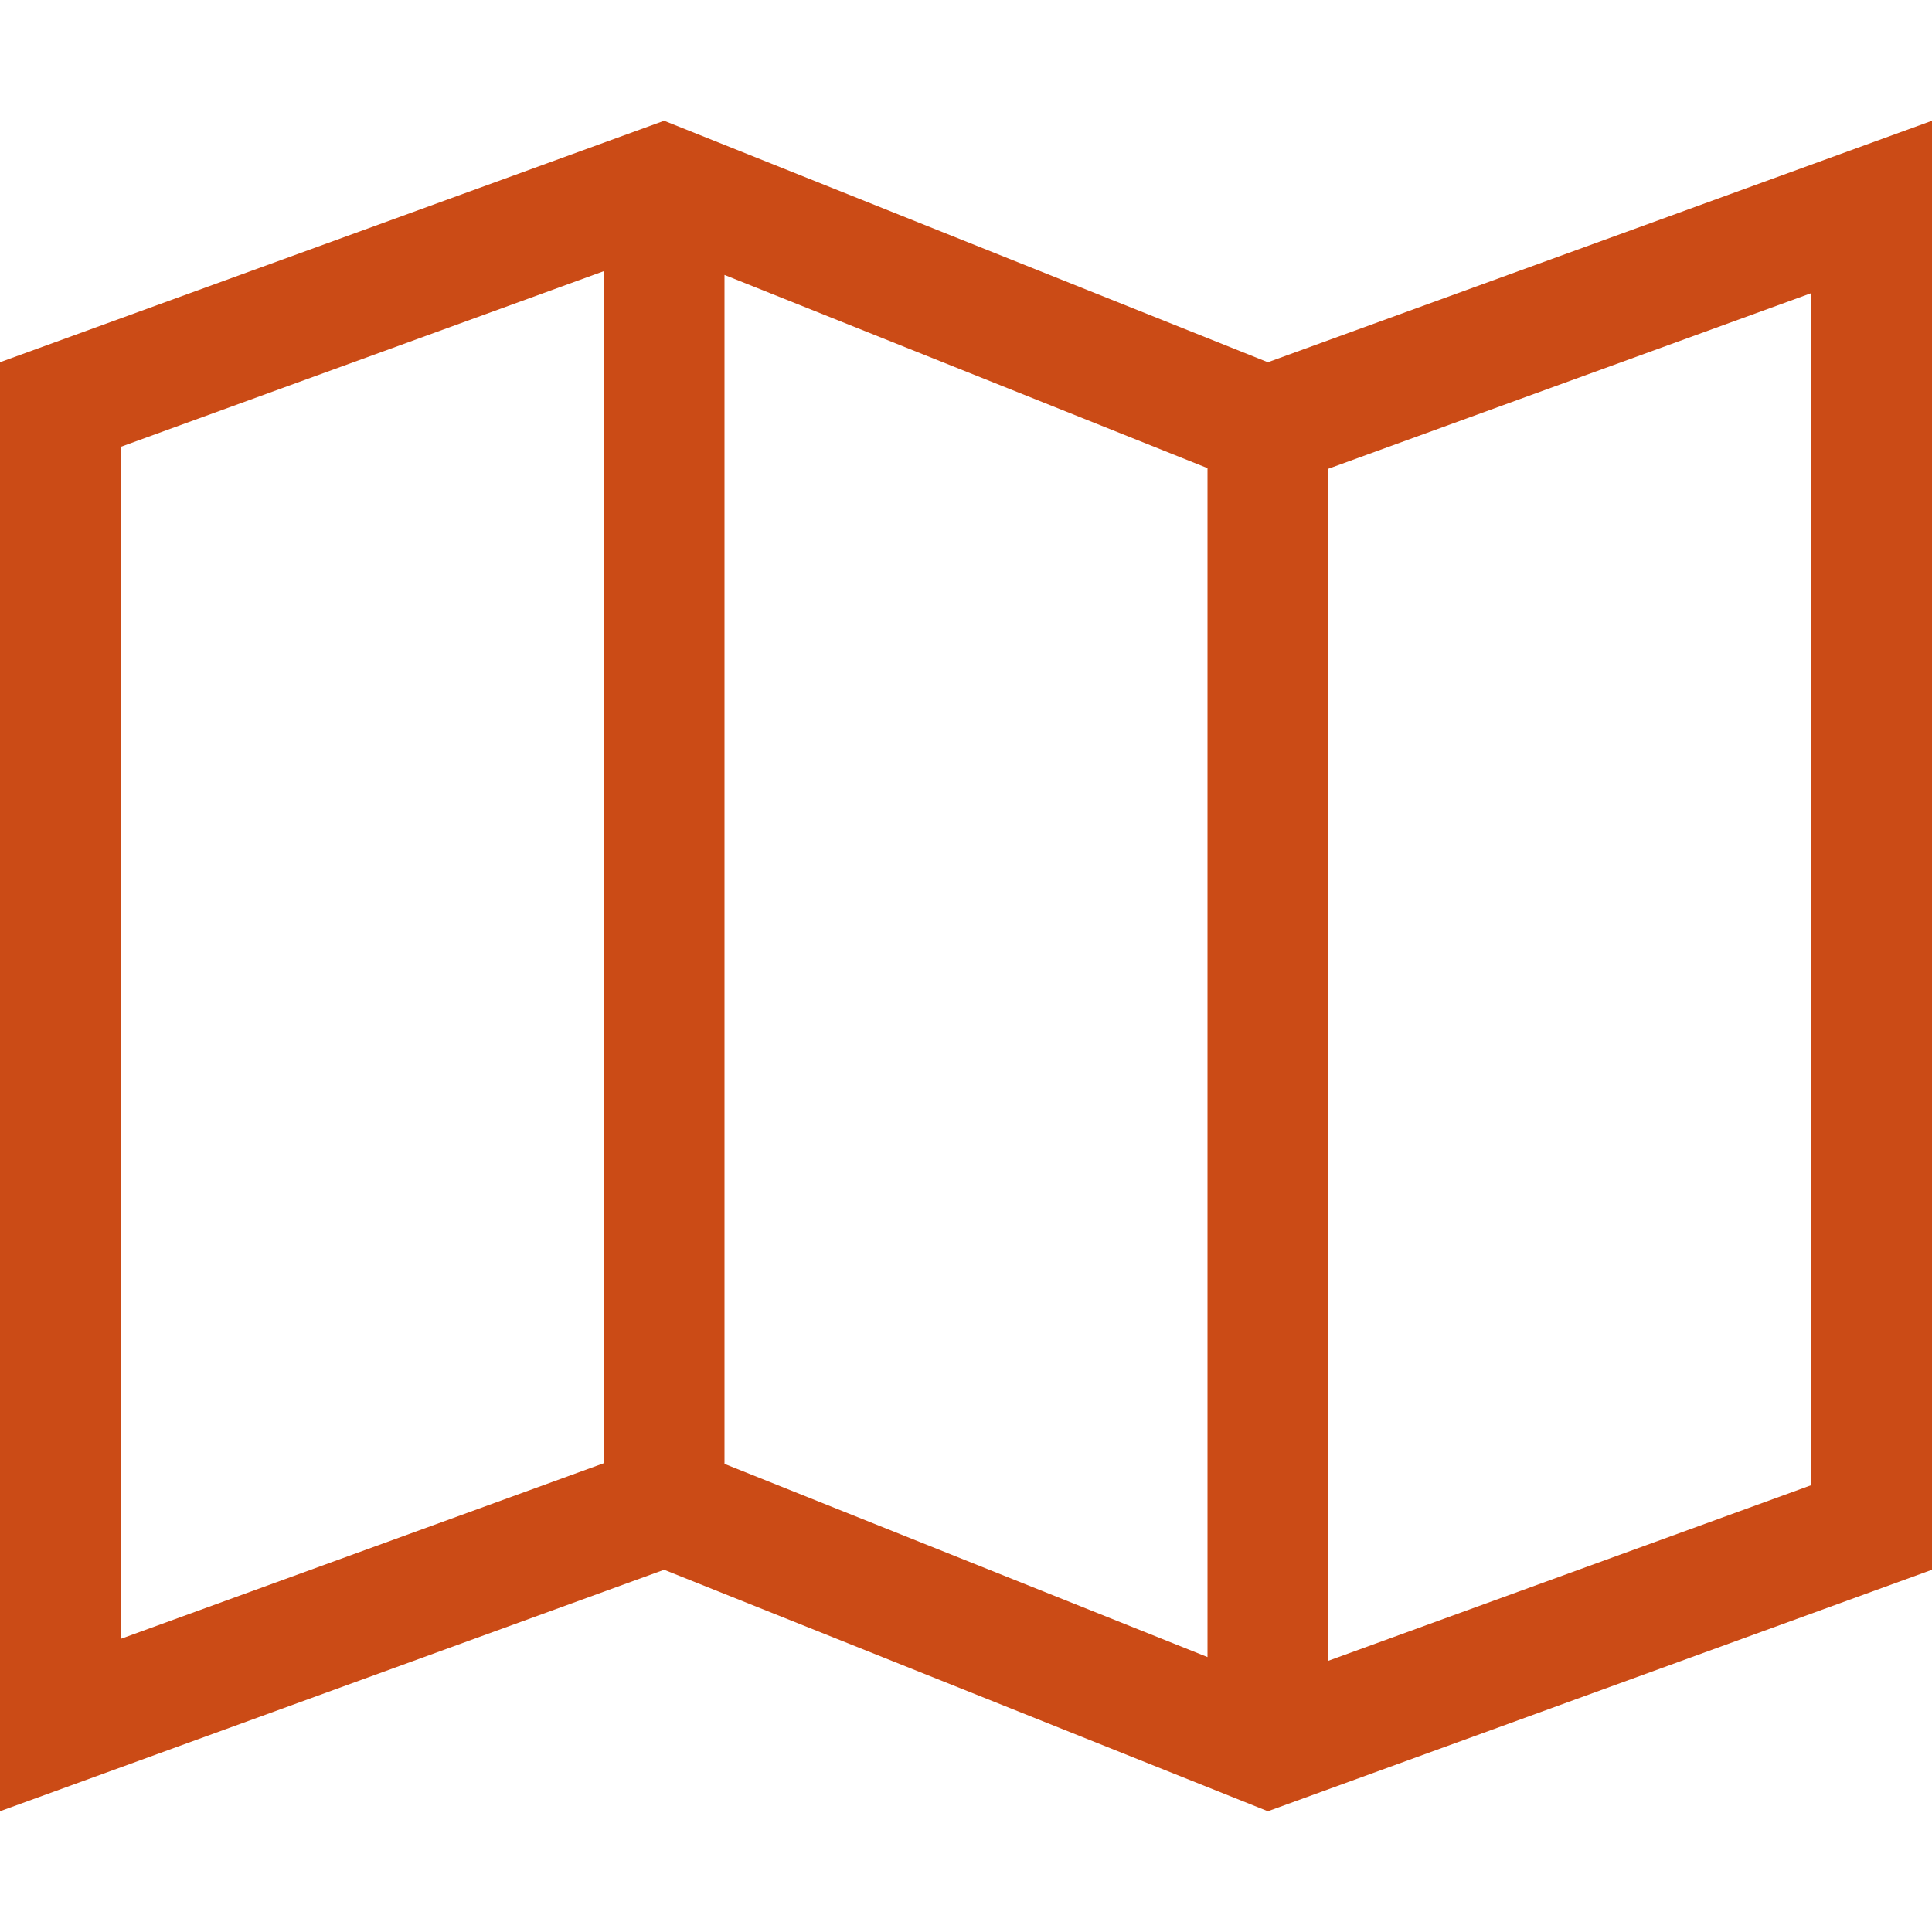 <!DOCTYPE svg PUBLIC "-//W3C//DTD SVG 1.1//EN" "http://www.w3.org/Graphics/SVG/1.1/DTD/svg11.dtd">
<svg xmlns="http://www.w3.org/2000/svg" xmlns:xlink="http://www.w3.org/1999/xlink" version="1.1" width="64px" height="64px" viewBox="0 0 64 64">
<path d="M42 12l-20-8-22 8v48l22-8 20 8 22-8v-48l-22 8zM24 9.108l16 6.4v39.384l-16-6.4v-39.384zM4 14.802l16-5.818v39.487l-16 5.818v-39.487zM60 49.198l-16 5.818v-39.487l16-5.818v39.487z" fill="#cb4b16"/>
</svg>